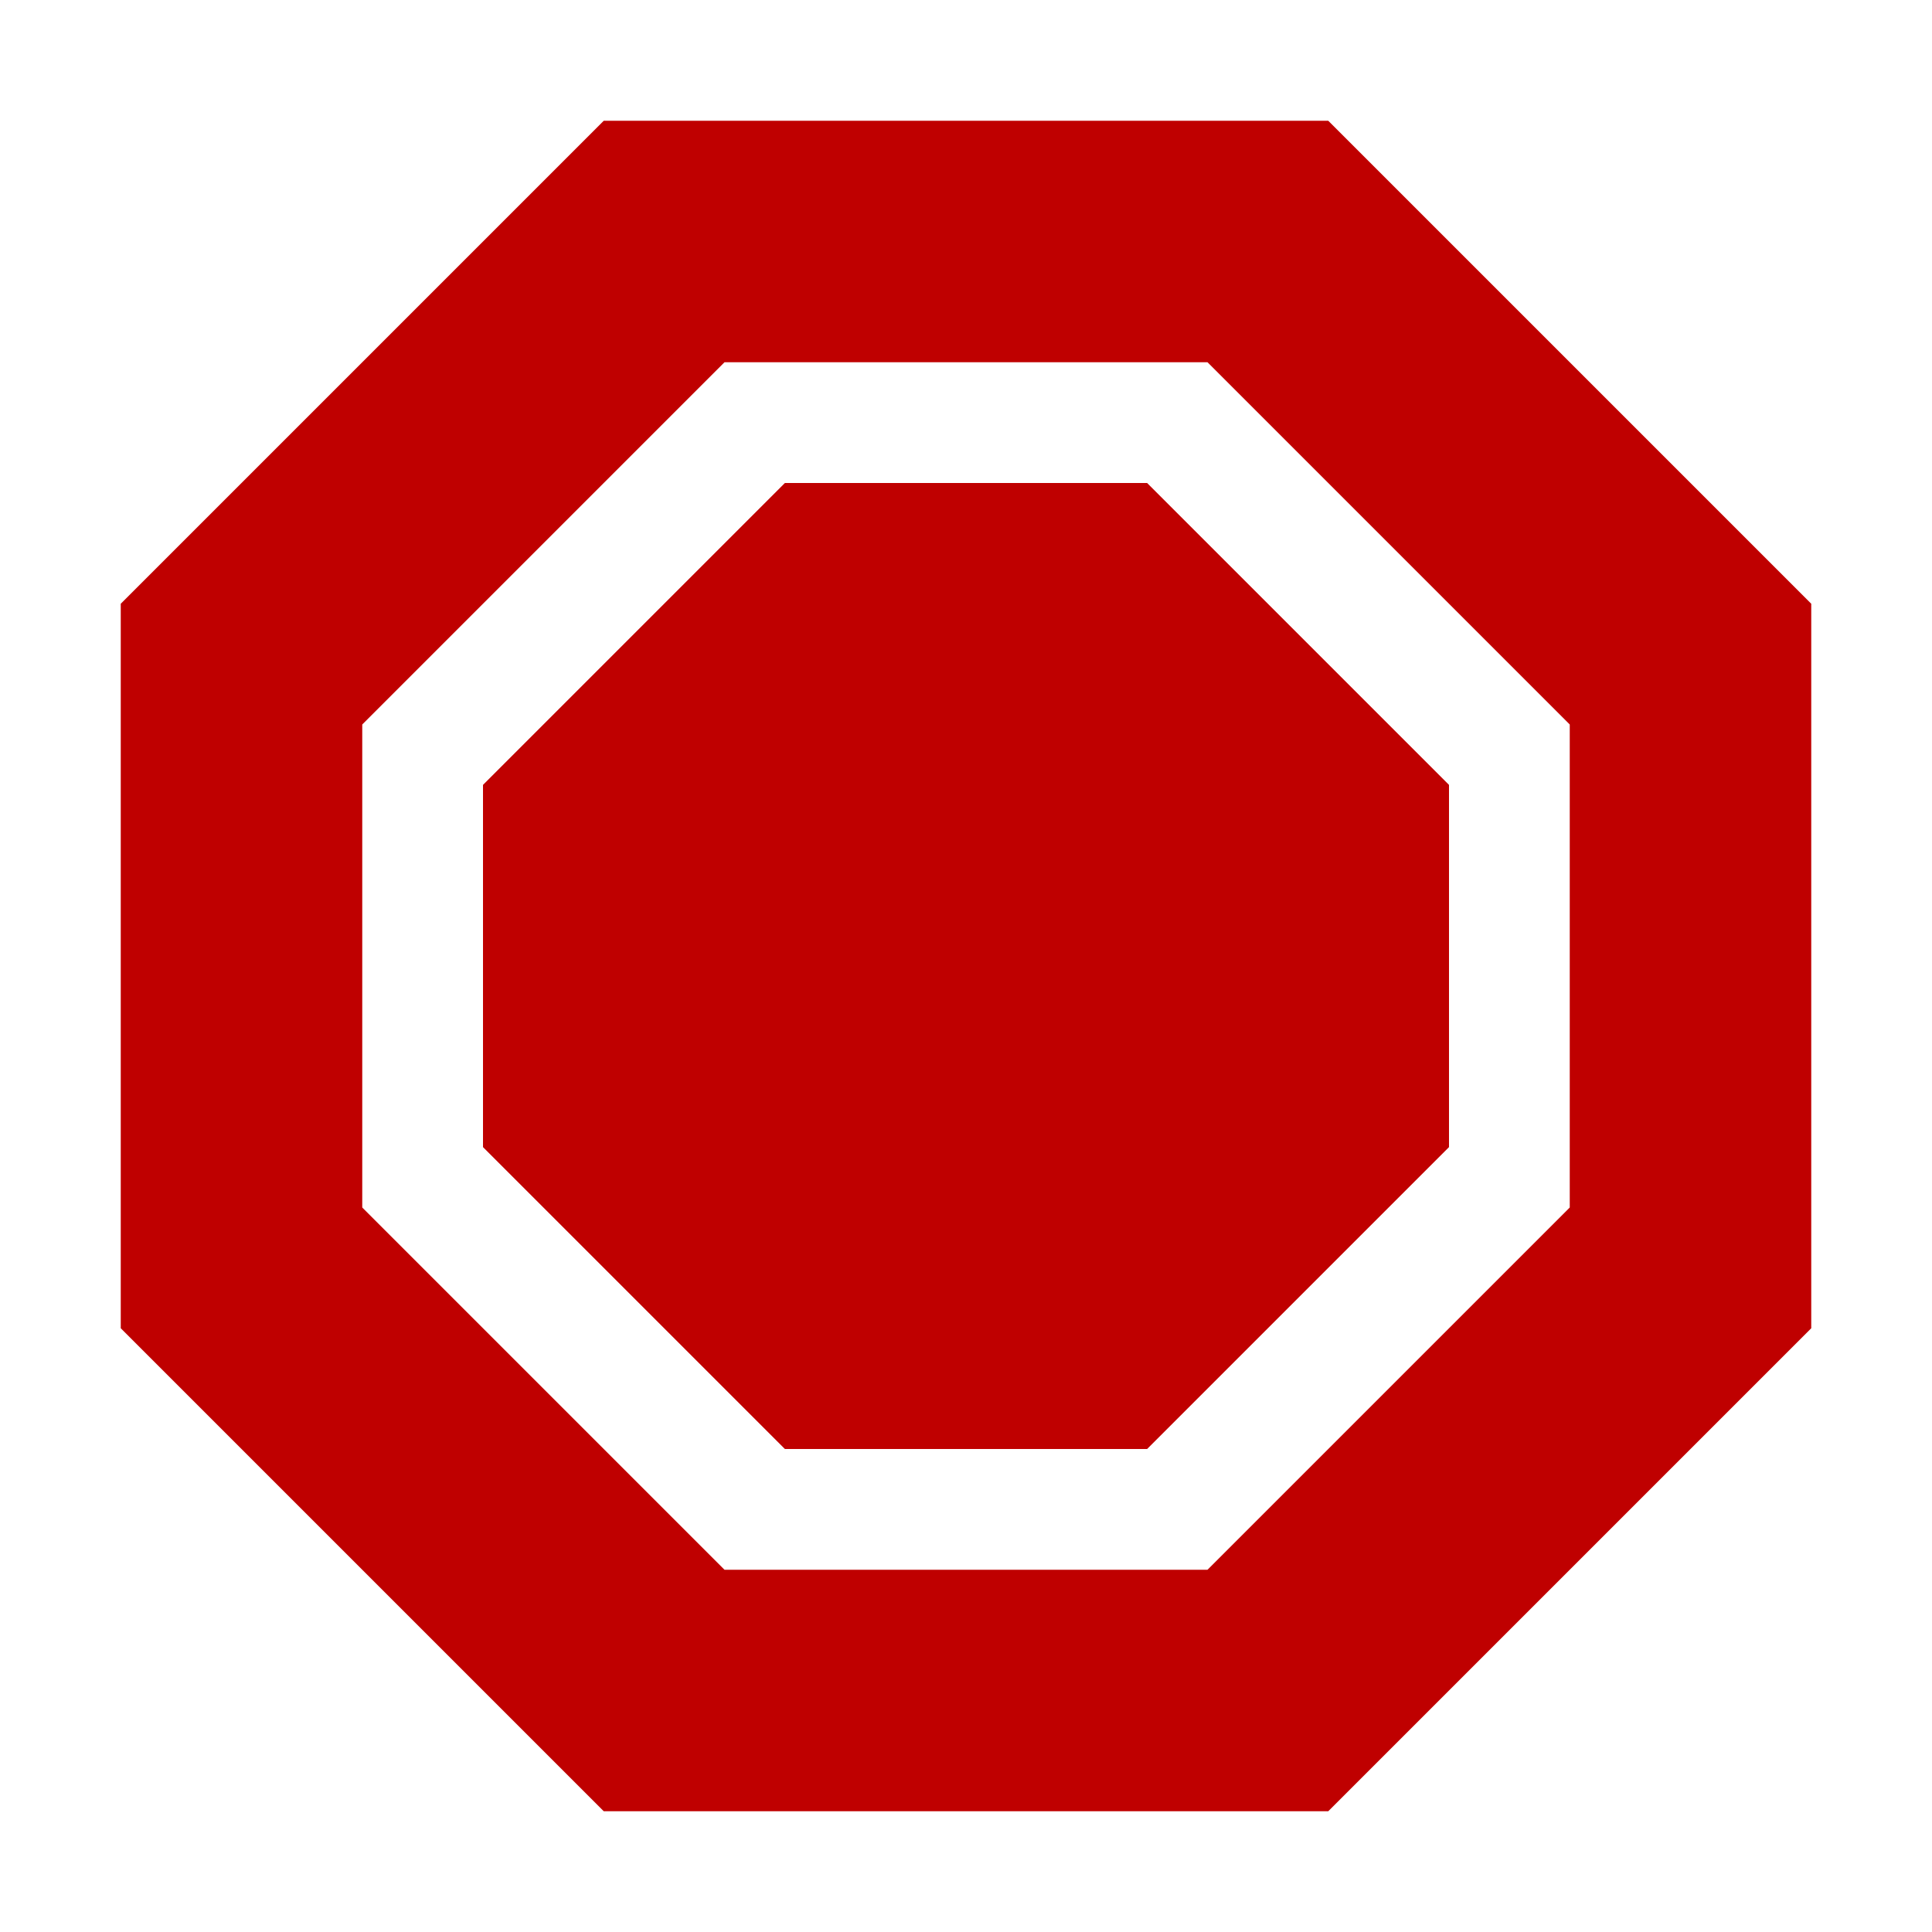 
<svg xmlns="http://www.w3.org/2000/svg" xmlns:xlink="http://www.w3.org/1999/xlink" width="16px" height="16px" viewBox="0 0 16 16" version="1.1">
<g id="surface1">
<path style=" stroke:none;fill-rule:nonzero;fill:#bf0000;fill-opacity:1;" d="M 5 1 L 1 5 L 1 11 L 5 15 L 11 15 L 15 11 L 15 5 L 11 1 Z M 6 3 L 10 3 L 13 6 L 13 10 L 10 13 L 6 13 L 3 10 L 3 6 Z M 6.5 4 L 4 6.5 L 4 9.5 L 6.5 12 L 9.5 12 L 12 9.5 L 12 6.5 L 9.5 4 Z M 6.5 4 "/>
</g>
</svg>

